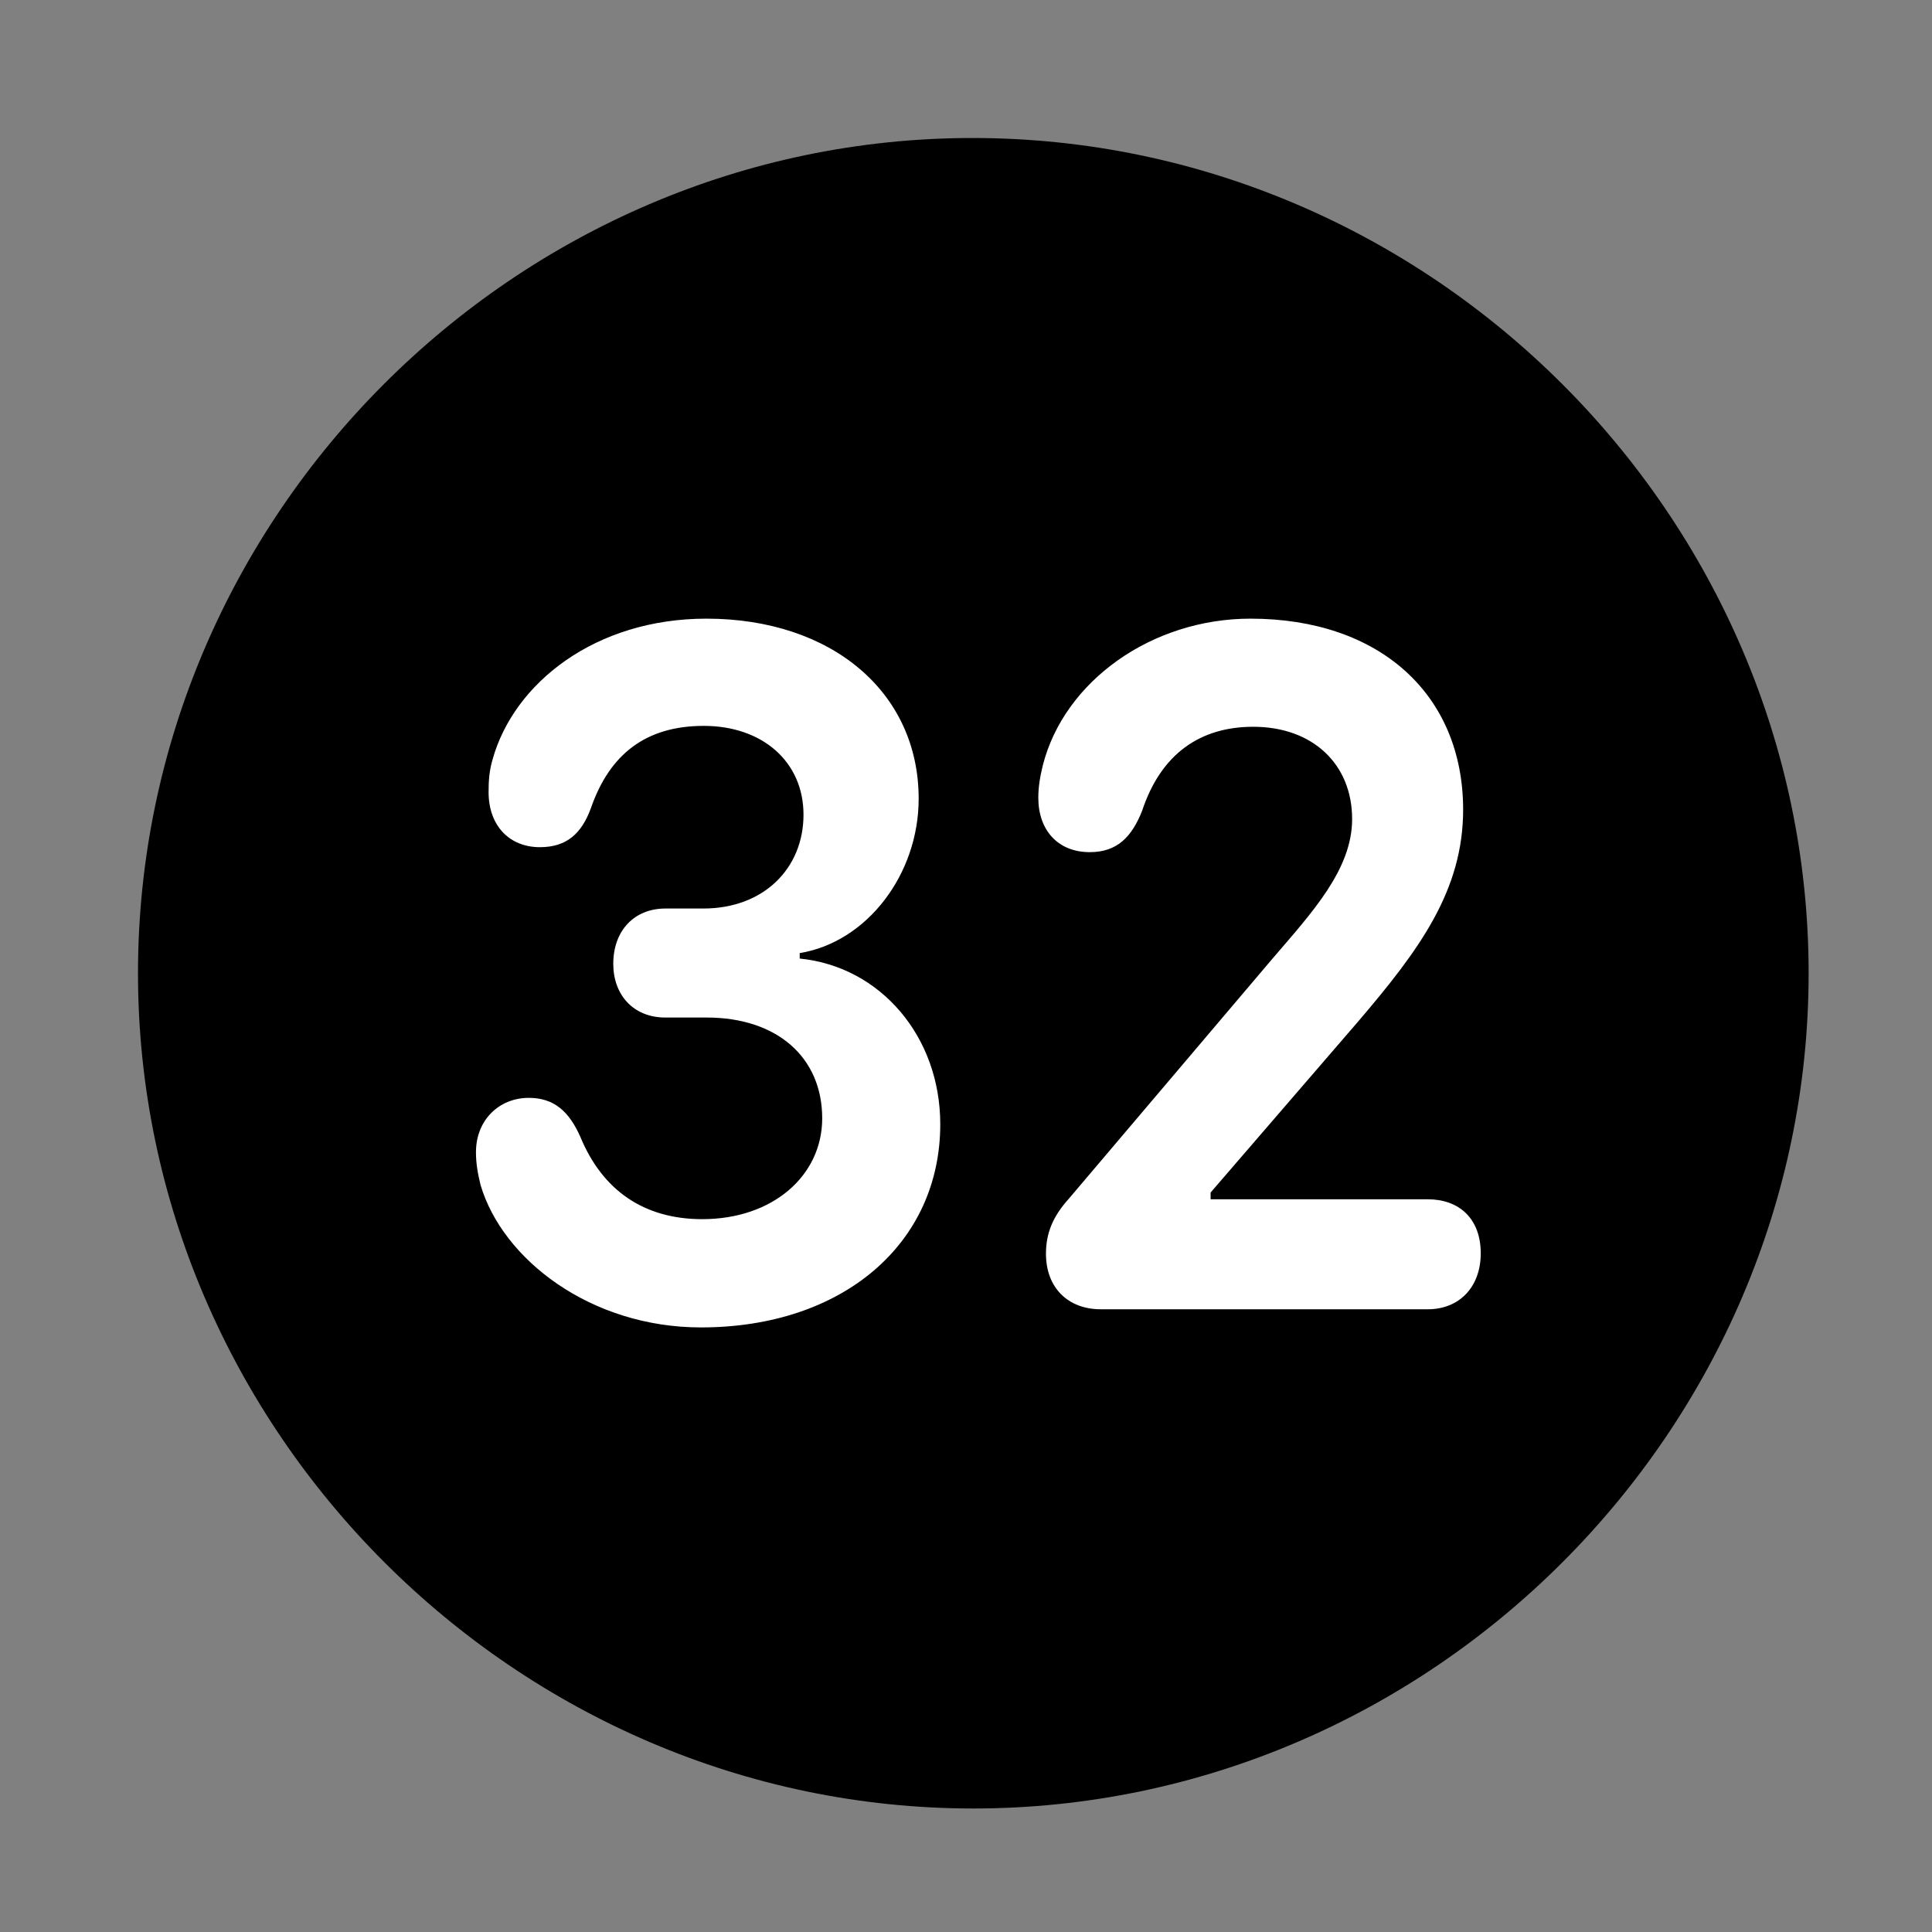 <svg width="28" height="28" viewBox="0 0 28 28" fill="none" xmlns="http://www.w3.org/2000/svg">
<rect x="0" y="0" width="28" height="28" fill="#808080" stroke="none"/>
<path d="M14.105 26.21C20.737 26.21 26.212 20.727 26.212 14.105C26.212 7.473 20.727 2 14.095 2C7.475 2 2 7.473 2 14.105C2 20.727 7.485 26.21 14.105 26.21Z" fill="black"/>
<path d="M10.159 19.238C8.563 19.238 7.285 18.255 6.965 17.175C6.926 17.013 6.898 16.871 6.898 16.699C6.898 16.228 7.238 15.911 7.663 15.911C8.024 15.911 8.246 16.101 8.413 16.481C8.731 17.249 9.331 17.669 10.177 17.669C11.204 17.669 11.916 17.035 11.916 16.208C11.916 15.324 11.262 14.747 10.243 14.747H9.644C9.172 14.747 8.888 14.411 8.888 13.97C8.888 13.482 9.196 13.167 9.644 13.167H10.193C11.068 13.167 11.645 12.585 11.645 11.807C11.645 11.037 11.046 10.52 10.2 10.52C9.355 10.52 8.835 10.936 8.566 11.706C8.43 12.084 8.209 12.278 7.825 12.278C7.376 12.278 7.081 11.959 7.081 11.481C7.081 11.318 7.089 11.174 7.141 10.999C7.451 9.901 8.623 8.966 10.238 8.966C12.05 8.966 13.314 10.029 13.314 11.576C13.314 12.671 12.566 13.653 11.59 13.813V13.892C12.767 14.01 13.627 15.029 13.627 16.293C13.627 18.023 12.215 19.238 10.159 19.238ZM15.954 18.975C15.477 18.975 15.159 18.662 15.159 18.17C15.159 17.877 15.255 17.633 15.491 17.372L18.437 13.899C19.007 13.233 19.596 12.606 19.596 11.871C19.596 11.075 19.025 10.533 18.163 10.533C17.387 10.533 16.823 10.932 16.552 11.752C16.402 12.128 16.193 12.35 15.793 12.35C15.333 12.35 15.048 12.032 15.048 11.562C15.048 11.405 15.073 11.258 15.113 11.093C15.424 9.869 16.694 8.966 18.123 8.966C19.988 8.966 21.199 10.057 21.205 11.725C21.207 12.905 20.573 13.764 19.676 14.813L17.545 17.283V17.381H20.693C21.145 17.381 21.46 17.659 21.46 18.164C21.46 18.657 21.145 18.975 20.693 18.975H15.954Z" fill="white"/>
</svg>
